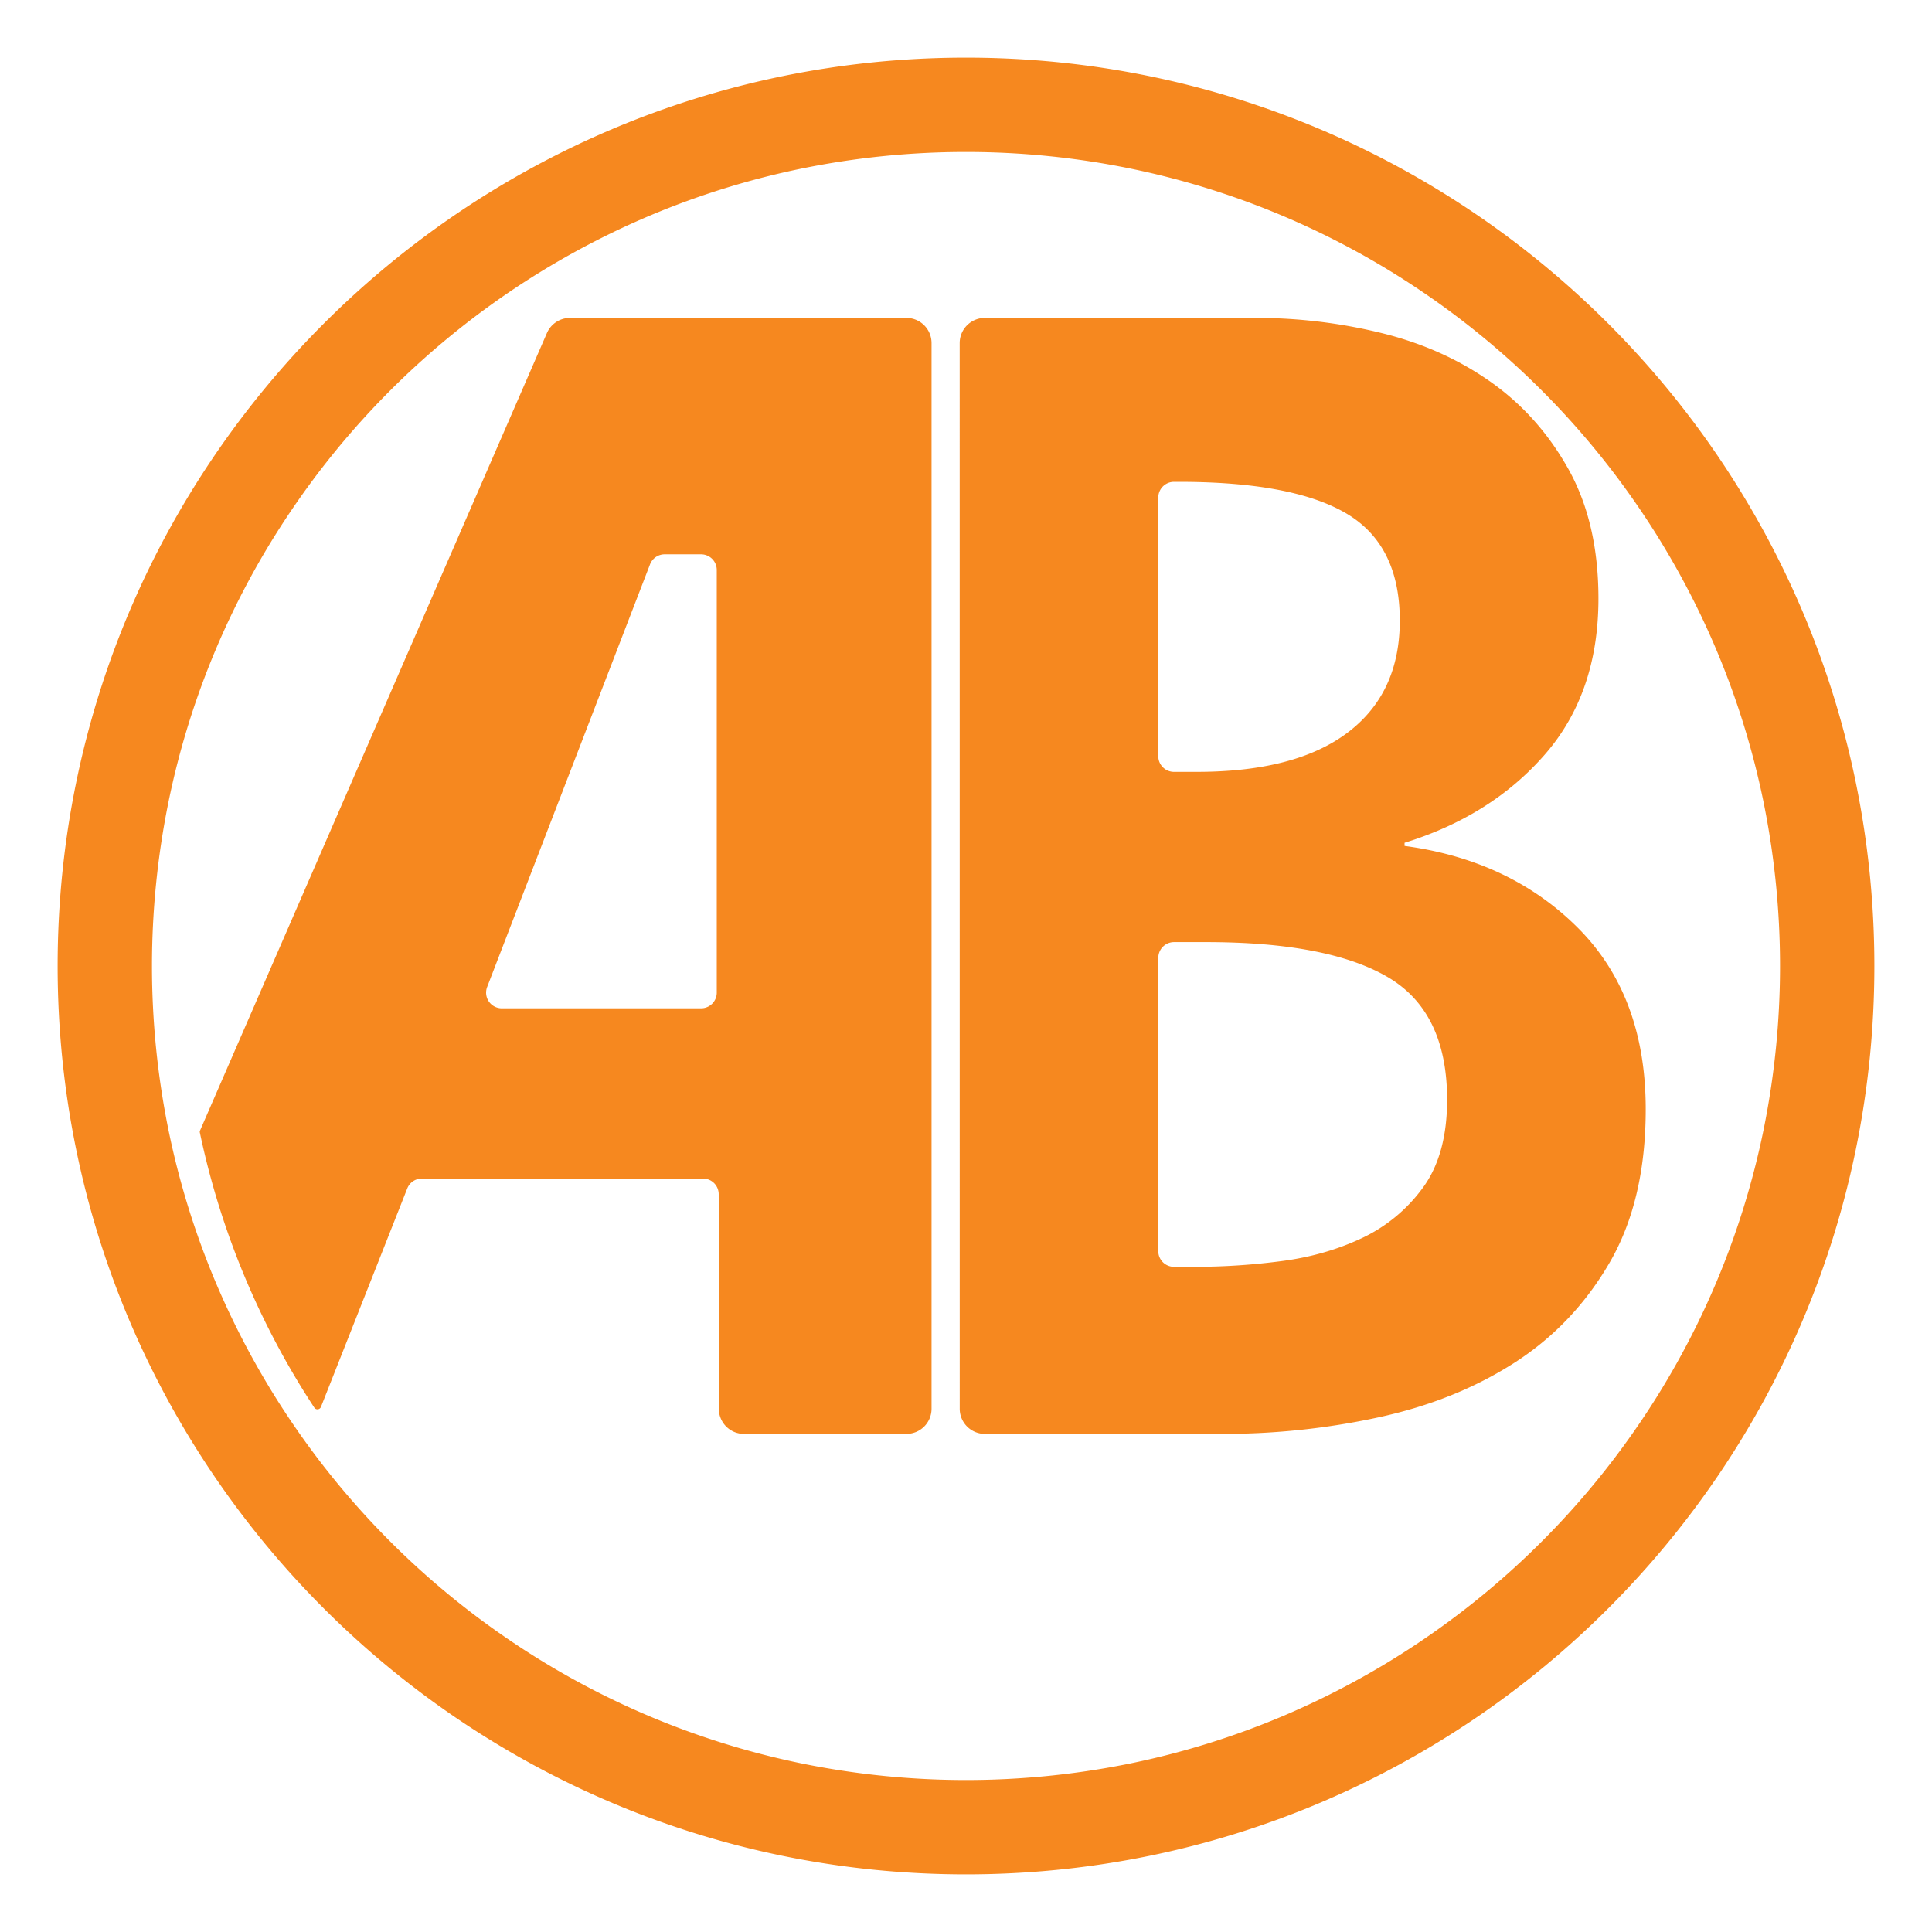 <svg viewBox="0 0 2048 2048" xmlns="http://www.w3.org/2000/svg"><g fill="#f6881f"><path d="m1024 161.09a870.07 870.07 0 0 1 174 17.53 857.74 857.74 0 0 1 308.39 129.78 865.7 865.7 0 0 1 312.75 379.75 857.73 857.73 0 0 1 50.24 161.85 872.41 872.41 0 0 1 0 348 857.74 857.74 0 0 1 -129.78 308.38 865.7 865.7 0 0 1 -379.75 312.75 857.73 857.73 0 0 1 -161.85 50.25 872.41 872.41 0 0 1 -348 0 857.74 857.74 0 0 1 -308.39-129.78 865.7 865.7 0 0 1 -312.75-379.75 857.73 857.73 0 0 1 -50.24-161.85 872.41 872.41 0 0 1 0-348 857.74 857.74 0 0 1 129.78-308.39 865.7 865.7 0 0 1 379.75-312.75 857.73 857.73 0 0 1 161.85-50.24 870.07 870.07 0 0 1 174-17.53m0-100c-531.8 0-962.91 431.11-962.91 962.91s431.11 962.91 962.91 962.91 962.91-431.11 962.91-962.91-431.11-962.91-962.91-962.91z"/><path d="m447.15 1249.31h298.07a16.63 16.63 0 0 1 16.63 16.61l.14 227.43a26.66 26.66 0 0 0 26.65 26.65h172.19a26.66 26.66 0 0 0 26.65-26.66v-1129.67a26.66 26.66 0 0 0 -26.65-26.67h-356.61a26.65 26.65 0 0 0 -24.44 16l-367.78 845.54a3 3 0 0 0 -.19 1.82 849.35 849.35 0 0 0 121.36 291.79 4 4 0 0 0 7.05-.74l91.49-231.59a16.64 16.64 0 0 1 15.44-10.51zm69.25-203.06 172.65-448a16.62 16.62 0 0 1 15.51-10.65h38.62a16.63 16.63 0 0 1 16.62 16.63v448a16.62 16.62 0 0 1 -16.62 16.62h-211.27a16.62 16.62 0 0 1 -15.51-22.6z"/><path d="m1017.31 363.67a26.67 26.67 0 0 1 26.69-26.67h287.82a555.92 555.92 0 0 1 132 15.88q65.18 15.89 116.13 51.79t82.71 92.74q31.71 56.82 31.75 137 0 100.25-56.82 165.41t-148.7 93.57v3.34q111.92 15 183.79 86.89t71.85 192.15q0 96.92-38.43 162.91t-101.1 106.12q-62.65 40.1-143.69 57.64a775.48 775.48 0 0 1 -164.6 17.56h-252.71a26.67 26.67 0 0 1 -26.66-26.66zm210.53 437.93a16.63 16.63 0 0 0 16.63 16.62h23.83q105.27 0 160.41-41.77t55.13-118.63q0-80.21-56.81-113.62t-177.11-33.42h-5.45a16.64 16.64 0 0 0 -16.63 16.63zm0 524.65a16.63 16.63 0 0 0 16.63 16.62h25.53a701.33 701.33 0 0 0 86.89-5.84q46.76-5.83 86.05-24.23a168.93 168.93 0 0 0 65.16-53.47q25.89-35.08 25.9-93.57 0-93.55-63.49-130.33t-192.15-36.75h-33.86a16.63 16.63 0 0 0 -16.63 16.62z"/></g></svg>
